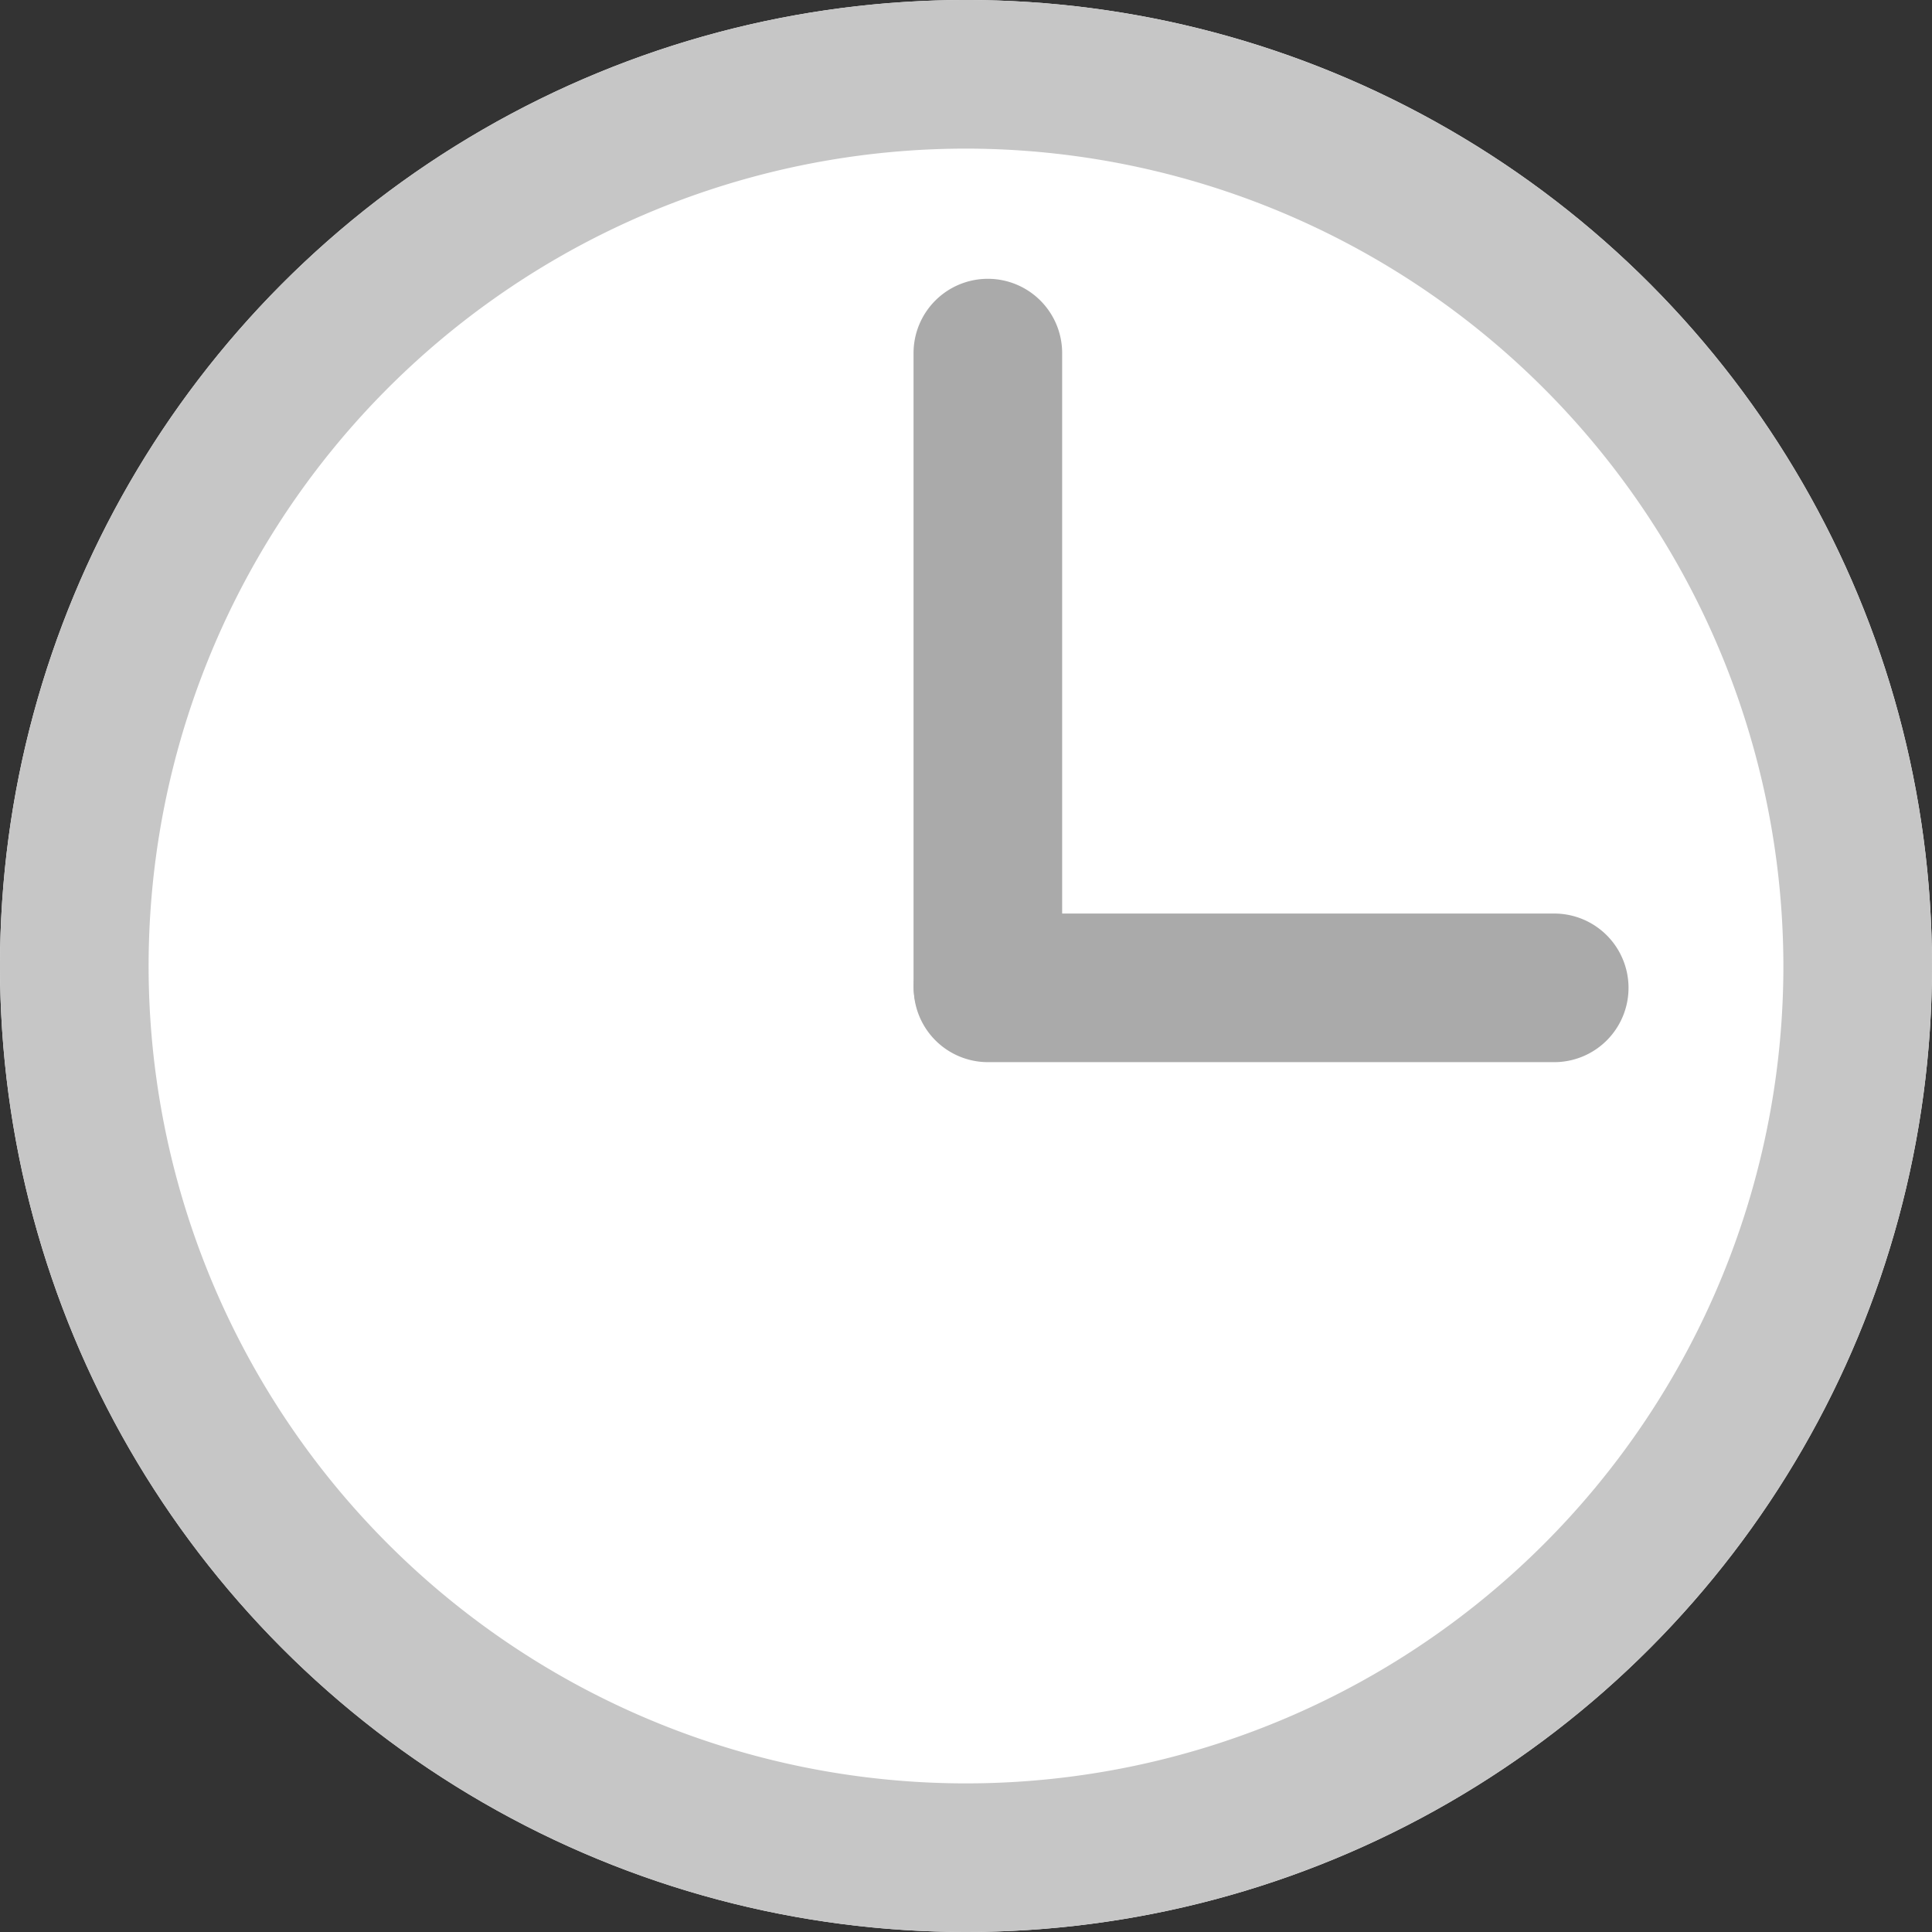 <svg xmlns="http://www.w3.org/2000/svg" width="13" height="13" viewBox="0 0 13 13"><rect x="0" y="0" width="13" height="13" fill="#333333" stroke="none"/><g transform="translate(-140 -294)"><circle cx="6.5" cy="6.5" r="6.5" transform="translate(140 294)" fill="#fff"/><path d="M6.5,1A5.5,5.5,0,1,0,12,6.5,5.506,5.506,0,0,0,6.5,1m0-1A6.5,6.5,0,1,1,0,6.5,6.5,6.5,0,0,1,6.5,0Z" transform="translate(140 294)" fill="#c6c6c6"/><path d="M1109.5-659.958a.5.5,0,0,1-.5-.5v-4.254a.5.5,0,0,1,.5-.5.5.5,0,0,1,.5.5v4.254A.5.5,0,0,1,1109.5-659.958Z" transform="translate(-962.853 961.088)" fill="#aaa"/><path d="M0,4.31a.5.5,0,0,1-.5-.5V0A.5.5,0,0,1,0-.5.5.5,0,0,1,.5,0V3.81A.5.5,0,0,1,0,4.31Z" transform="translate(150.458 300.647) rotate(90)" fill="#aaa"/></g></svg>